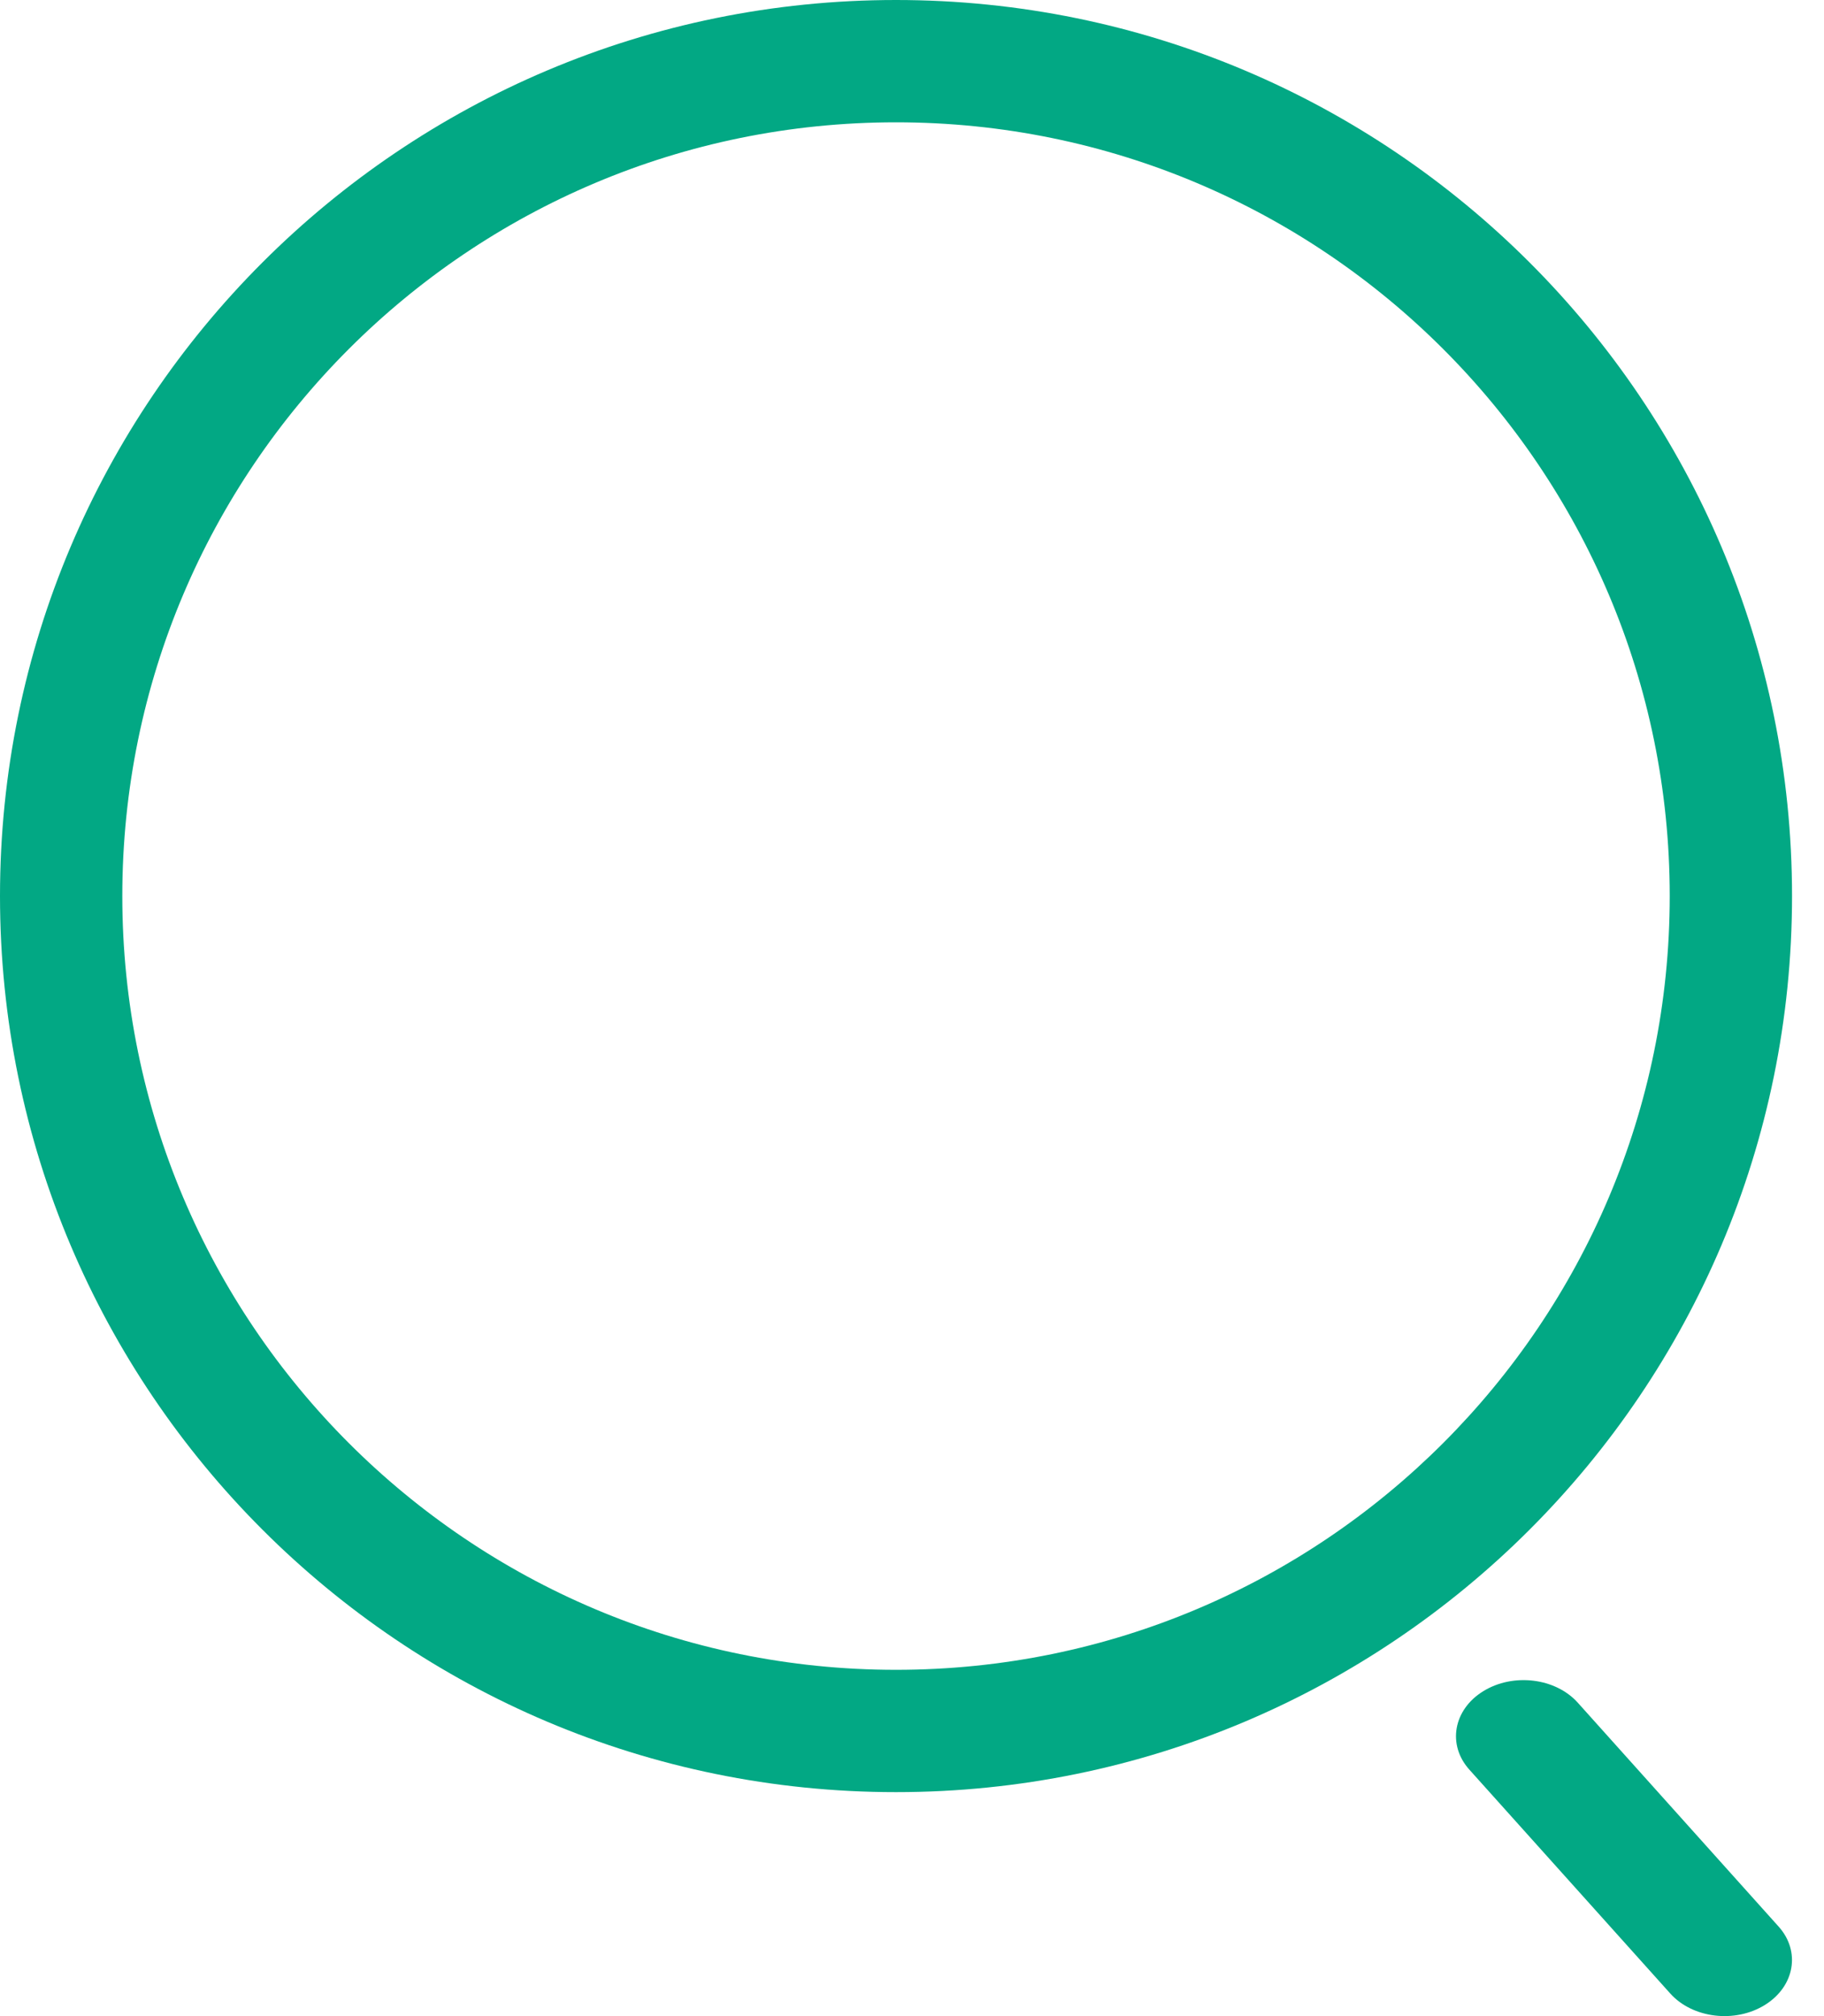 <svg width="19" height="21" viewBox="0 0 19 21" fill="none" xmlns="http://www.w3.org/2000/svg">
<path fill-rule="evenodd" clip-rule="evenodd" d="M9.333 1.274C4.882 1.274 1.274 4.882 1.274 9.333C1.274 13.784 4.882 17.393 9.333 17.393C13.784 17.393 17.393 13.784 17.393 9.333C17.393 4.882 13.784 1.274 9.333 1.274ZM0 9.333C0 4.179 4.179 0 9.333 0C14.488 0 18.667 4.179 18.667 9.333C18.667 14.488 14.488 18.667 9.333 18.667C4.179 18.667 0 14.488 0 9.333Z" fill="#02A884"/>
<path fill-rule="evenodd" clip-rule="evenodd" d="M15.45 17.616C15.762 17.423 16.203 17.477 16.435 17.735L18.527 20.067C18.759 20.325 18.695 20.691 18.384 20.884C18.072 21.077 17.631 21.023 17.399 20.765L15.306 18.433C15.074 18.175 15.138 17.809 15.45 17.616Z" fill="#02A884"/>
</svg>
